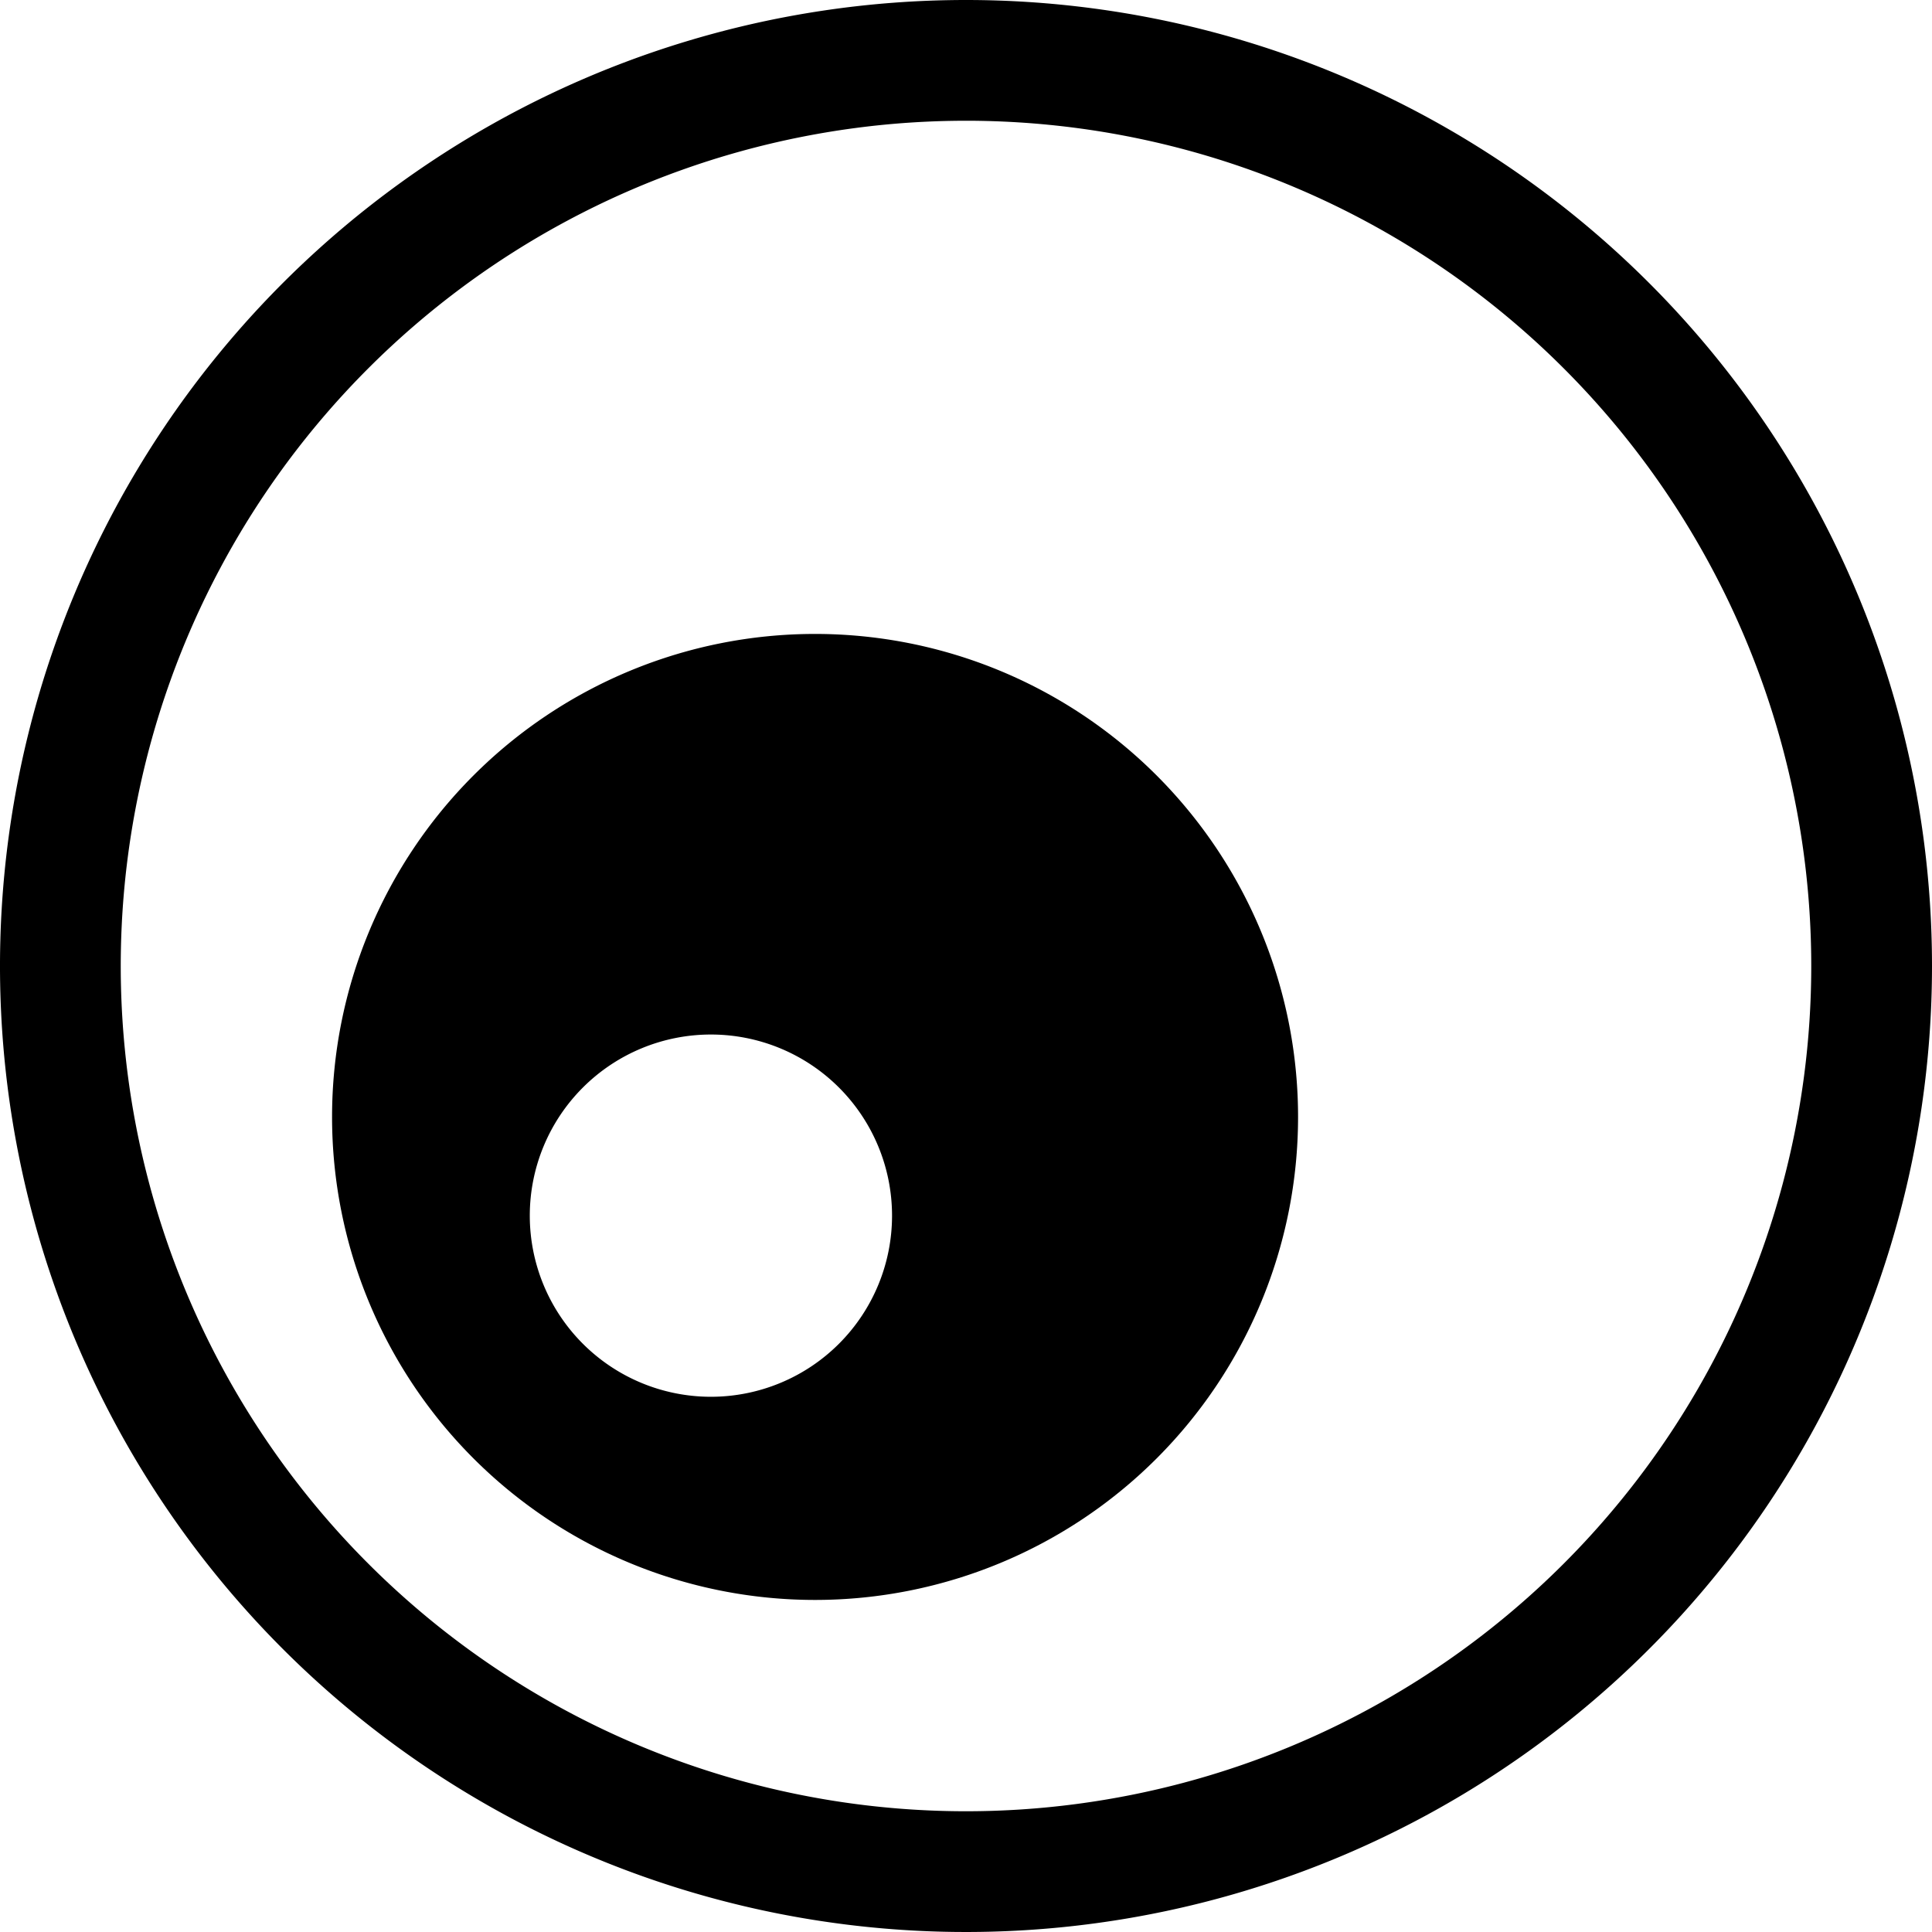<svg xmlns="http://www.w3.org/2000/svg" width="64" height="64" viewBox="0 0 64 64">
  <title>bonafide-bangers</title>
  <g>
    <path d="M27,21A16,16,0,1,0,43,37,16,16,0,0,0,27,21ZM23.55,46.27a6,6,0,1,1,6-6A6,6,0,0,1,23.55,46.27Z"/>
    <path d="M32,0A32,32,0,1,0,64,32,32,32,0,0,0,32,0Zm0,60A28,28,0,1,1,60,32,28,28,0,0,1,32,60Z"/>
  </g>
</svg>
